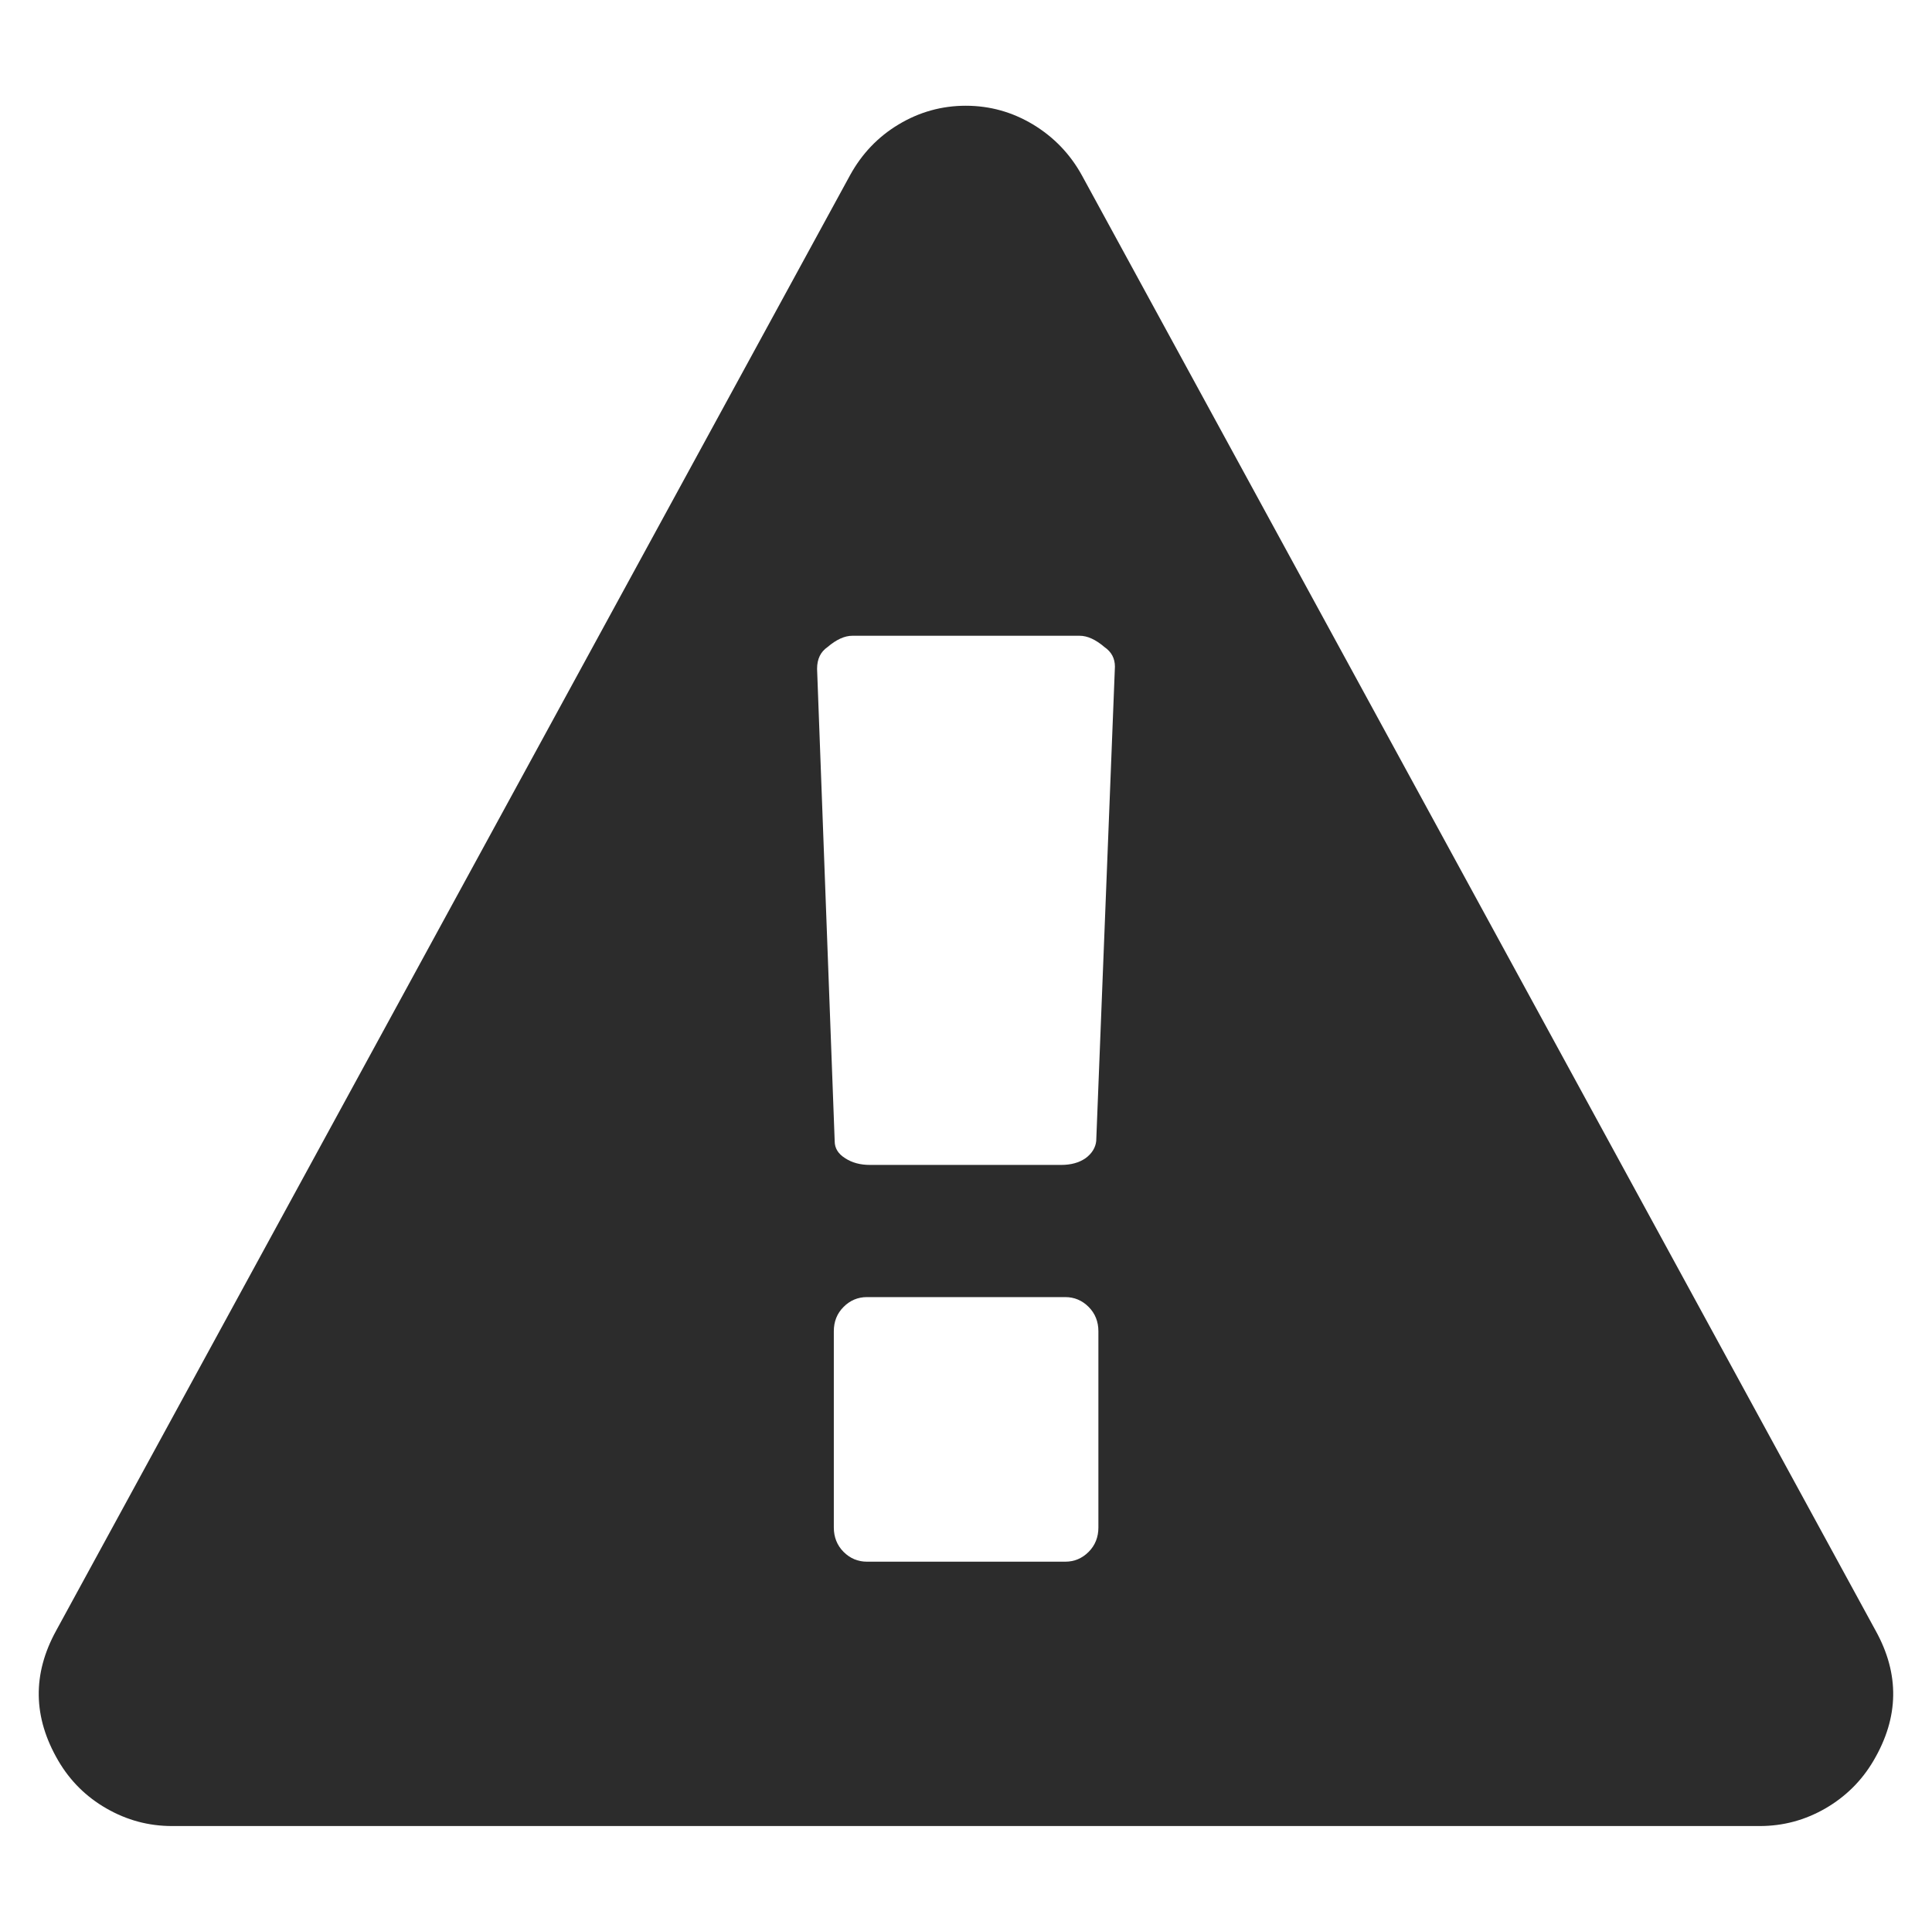 <?xml version="1.0" standalone="no"?><!DOCTYPE svg PUBLIC "-//W3C//DTD SVG 1.1//EN" "http://www.w3.org/Graphics/SVG/1.1/DTD/svg11.dtd"><svg class="icon" width="200px" height="200.00px" viewBox="0 0 1024 1024" version="1.1" xmlns="http://www.w3.org/2000/svg"><path fill="#2c2c2c" d="M573.416 92.919l420.694 771.331c12.79 23.045 12.445 45.976-1.152 69.021-6.222 10.601-14.749 19.012-25.465 25.235-10.831 6.222-22.354 9.333-34.799 9.333H91.19c-12.445 0-23.967-3.111-34.799-9.333-10.831-6.222-19.243-14.634-25.465-25.235-13.482-23.045-13.827-45.976-1.152-69.021l420.81-771.446c6.222-11.292 14.749-20.28 25.696-26.848 10.947-6.568 22.815-9.91 35.605-9.91s24.659 3.342 35.605 9.91c11.062 6.683 19.704 15.671 25.926 26.963z m7.605 511.839l9.91-251.426c0-4.379-1.844-7.835-5.531-10.37-4.724-4.033-9.103-5.992-13.136-5.992H451.736c-4.033 0-8.412 1.959-13.136 5.992-3.687 2.535-5.531 6.337-5.531 11.523l9.333 250.389c0 3.687 1.844 6.683 5.531 8.988 3.687 2.42 8.066 3.572 13.136 3.572h101.4c5.07 0 9.449-1.152 12.905-3.572 3.342-2.42 5.3-5.646 5.646-9.103z m1.152 204.874V705.582c0-5.07-1.728-9.449-5.185-12.905s-7.605-5.185-12.329-5.185h-105.202c-4.724 0-8.872 1.728-12.329 5.185s-5.185 7.72-5.185 12.905v104.05c0 5.07 1.728 9.449 5.185 12.905s7.605 5.185 12.329 5.185h105.202c4.724 0 8.872-1.728 12.329-5.185s5.185-7.835 5.185-12.905z" /></svg>